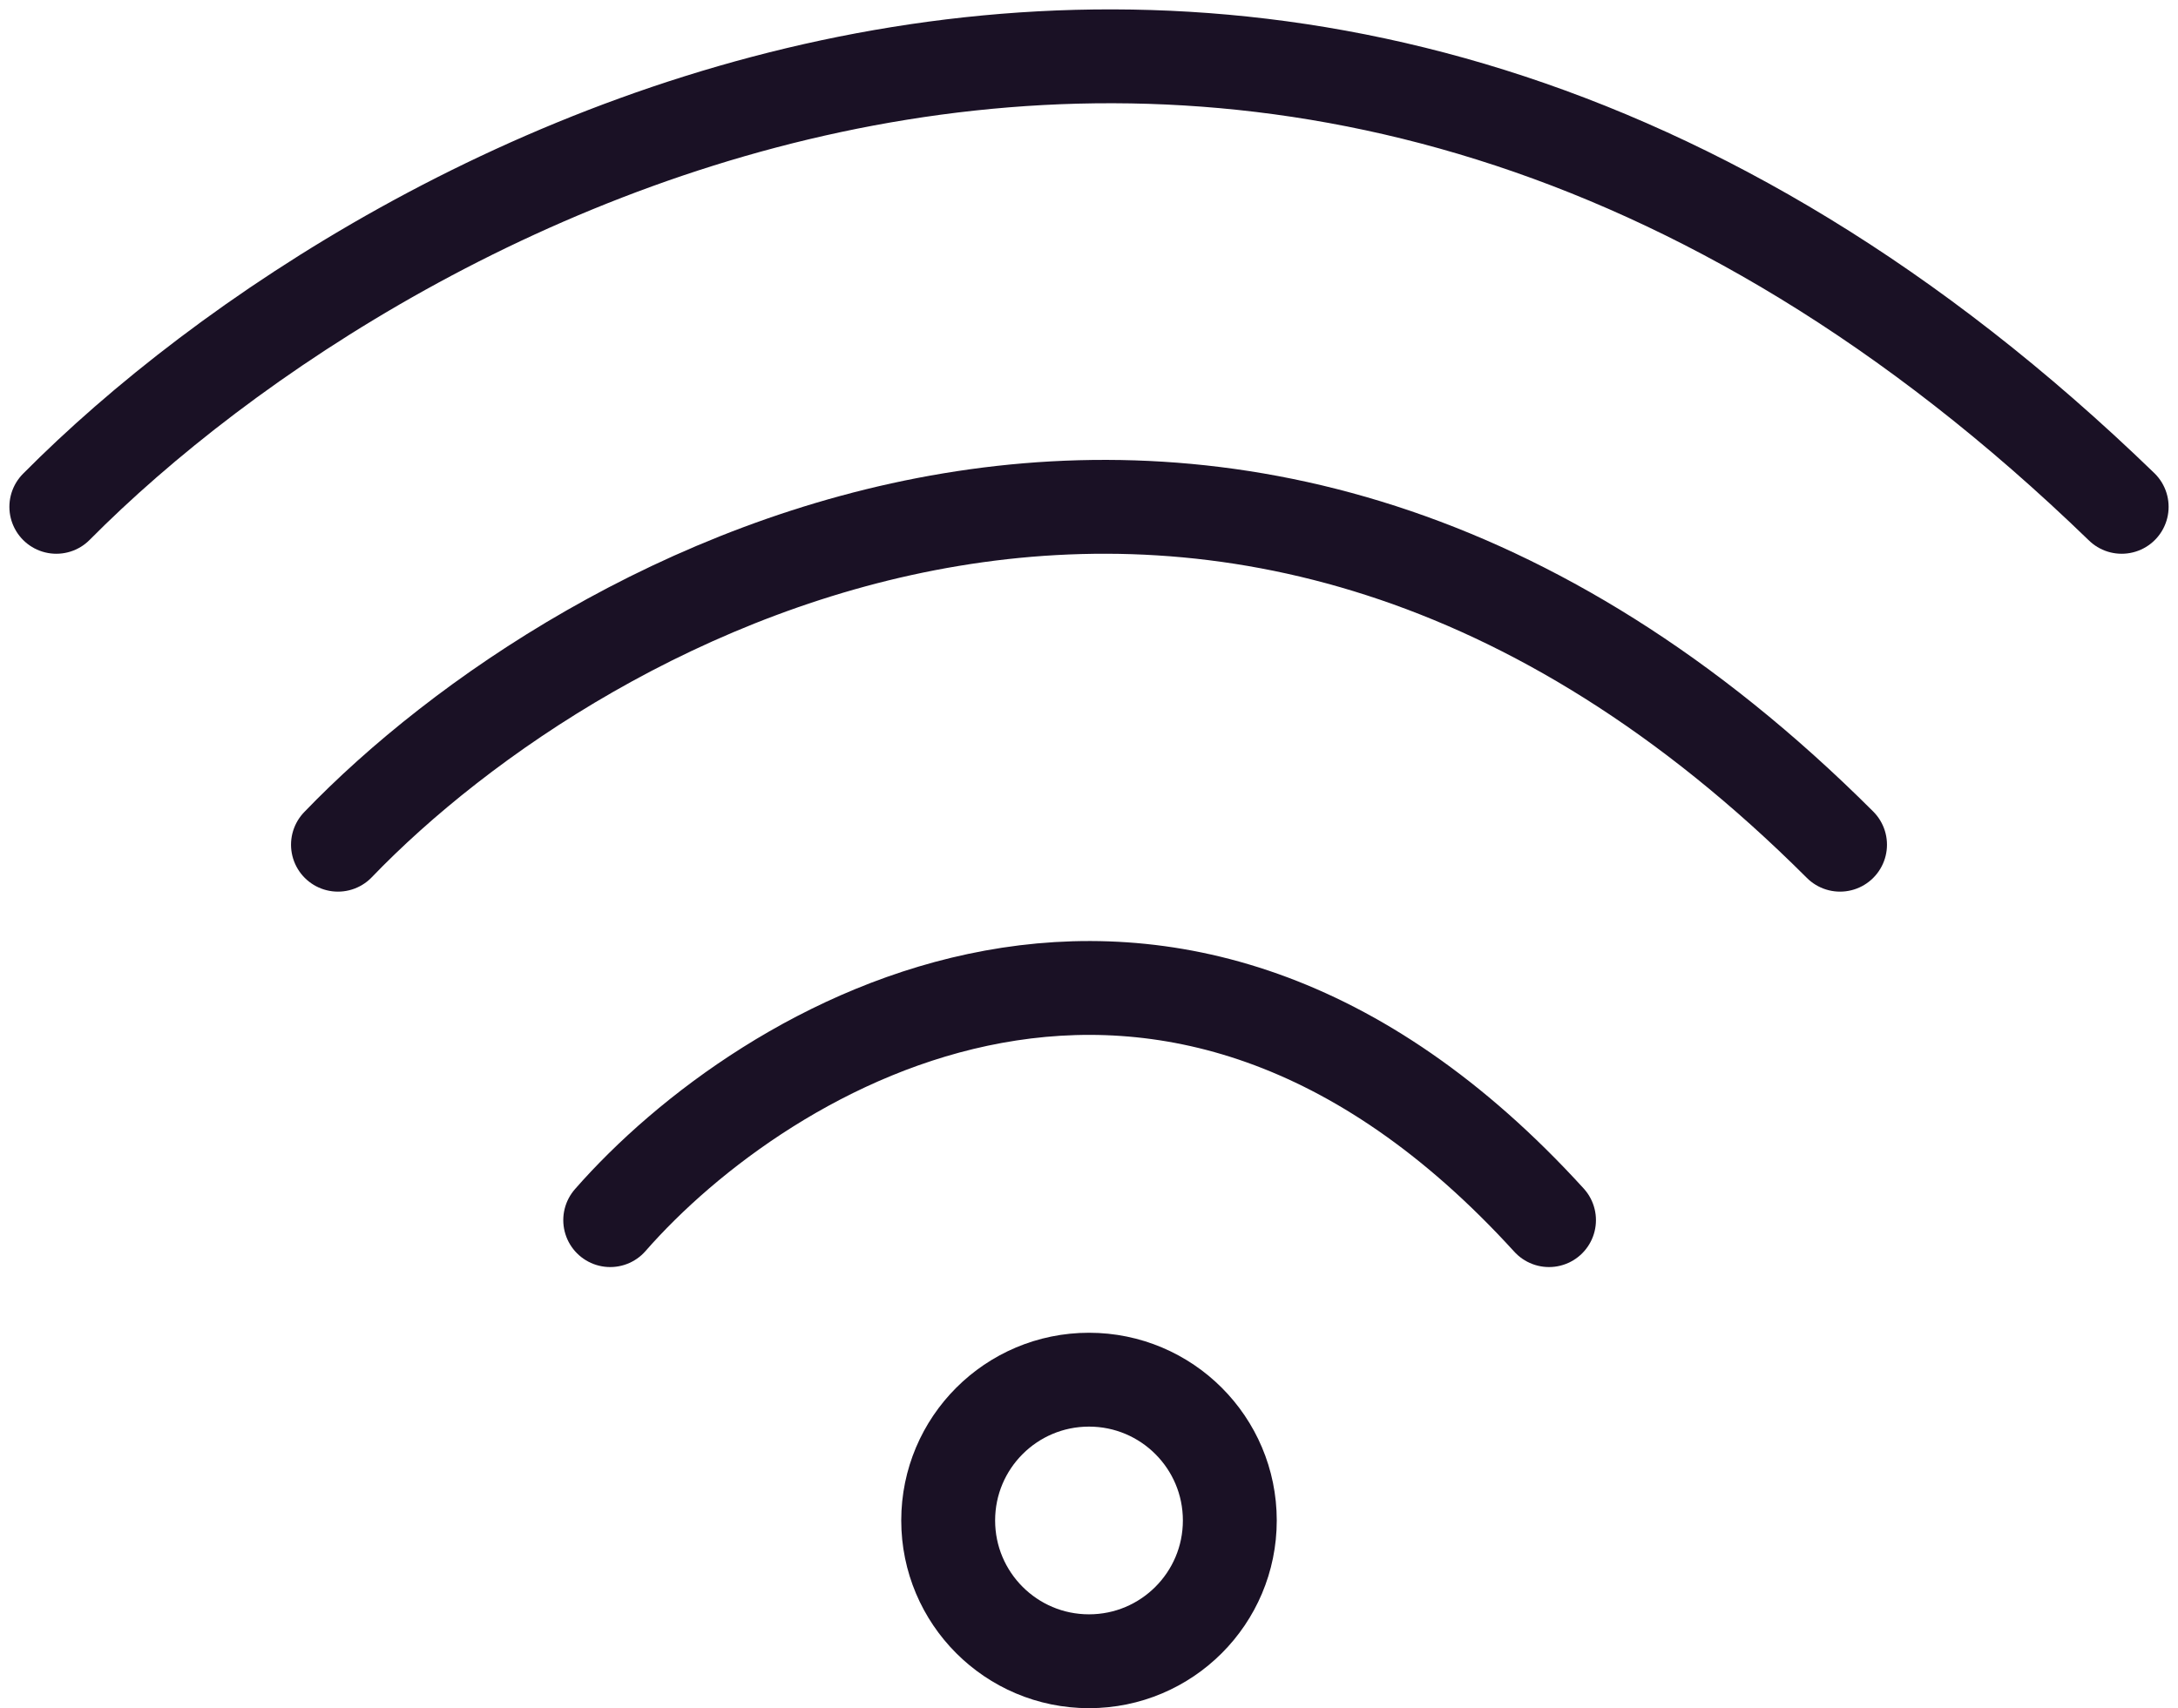 <svg width="116" height="91" viewBox="0 0 116 91" fill="none" xmlns="http://www.w3.org/2000/svg">
<circle cx="58" cy="81" r="7.5" stroke="#1A1125" stroke-width="5"/>
<path d="M32.5 65C40.667 55.667 62.1 42.6 82.5 65" stroke="#1A1125" stroke-width="5" stroke-linecap="round"/>
<path d="M18 45C31.067 31.417 65.36 12.4 98 45" stroke="#1A1125" stroke-width="5" stroke-linecap="round"/>
<path d="M3 27C20.967 8.889 68.12 -16.466 113 27" stroke="#1A1125" stroke-width="5" stroke-linecap="round"/>
</svg>
